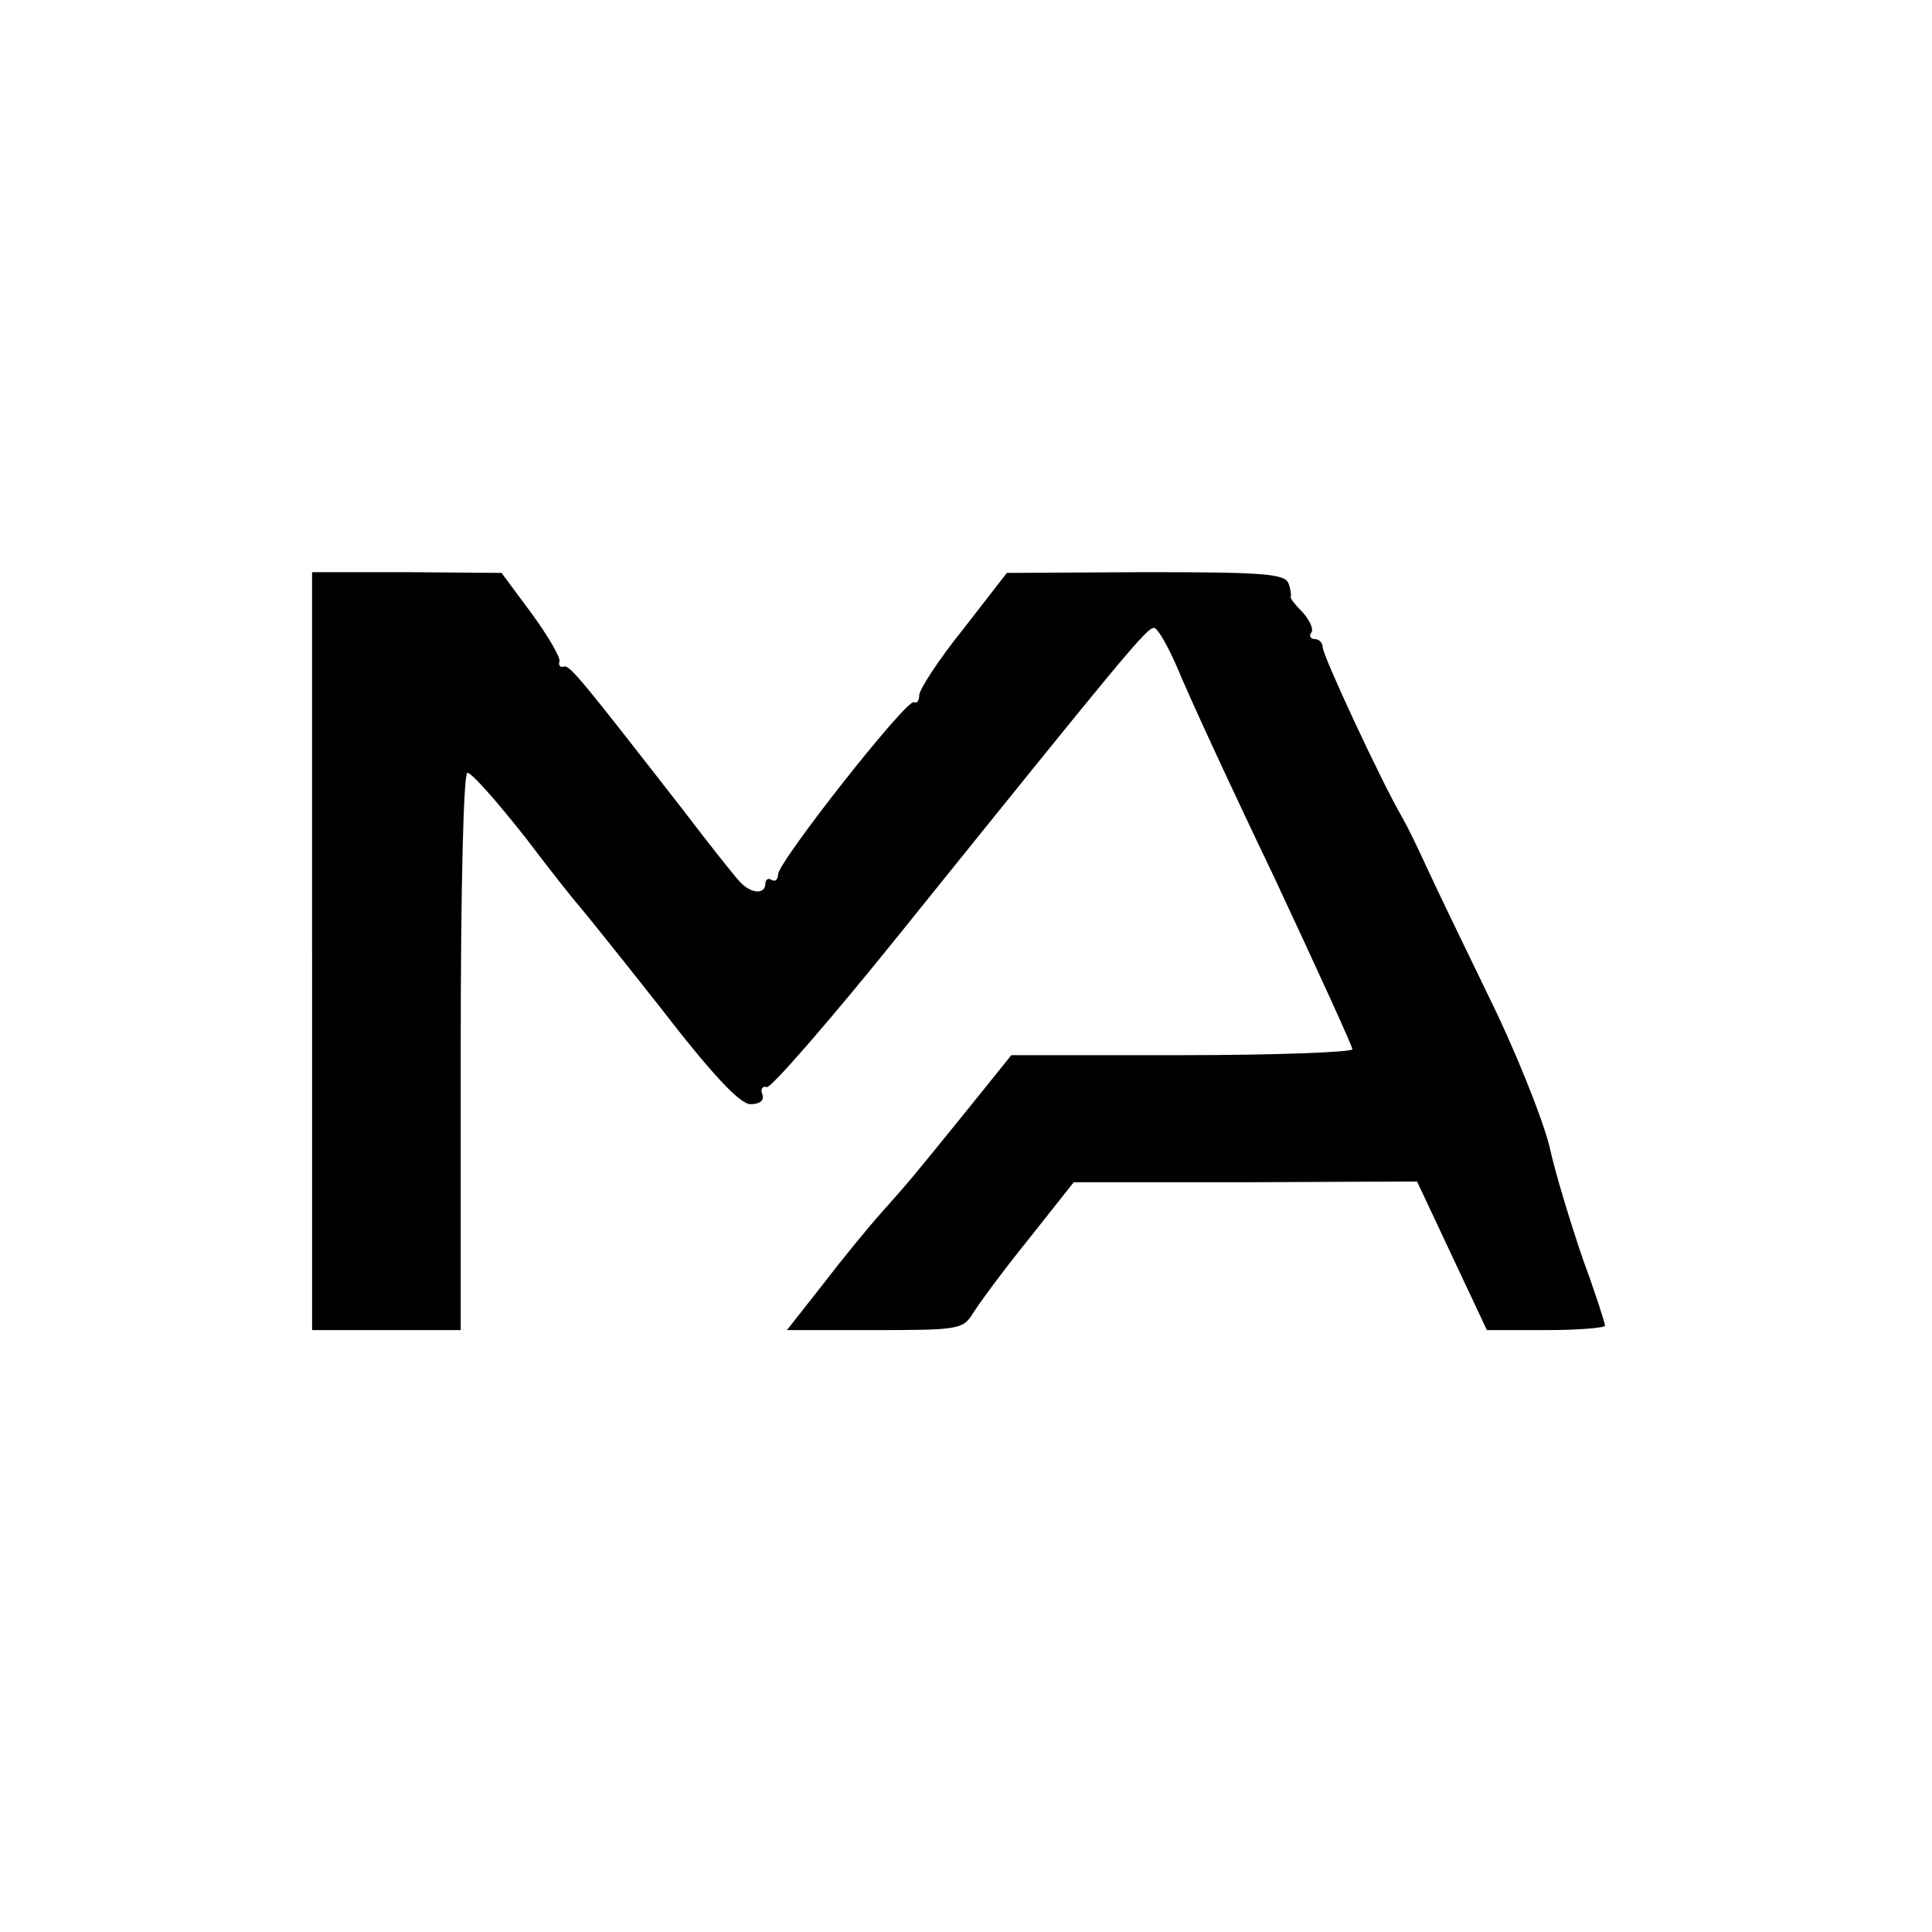 <?xml version="1.0" standalone="no"?>
<!DOCTYPE svg PUBLIC "-//W3C//DTD SVG 20010904//EN"
 "http://www.w3.org/TR/2001/REC-SVG-20010904/DTD/svg10.dtd">
<svg version="1.0" xmlns="http://www.w3.org/2000/svg"
 width="260pt" height="260pt" viewBox="0 0 260 260"
 preserveAspectRatio="xMidYMid meet">
<g transform="translate(0,260) scale(0.1,-0.1)"
fill="#000000" stroke="none">
<path d="M420 1320 l0 -510 100 0 100 0 0 375 c0 229 4 375 9 375 6 0 40 -39
78 -87 37 -49 70 -90 73 -93 3 -3 52 -64 108 -135 71 -92 108 -131 122 -131
12 0 19 5 16 13 -3 7 0 12 6 10 6 -1 86 91 177 204 306 380 334 414 344 414 5
0 19 -25 32 -55 12 -30 70 -156 129 -279 58 -124 106 -229 106 -233 0 -4 -103
-8 -229 -8 l-230 0 -62 -77 c-77 -95 -73 -90 -112 -134 -18 -20 -54 -64 -80
-98 l-48 -61 118 0 c112 0 119 1 132 22 8 13 41 58 75 100 l61 77 231 0 231 1
47 -100 47 -100 80 0 c43 0 79 3 79 6 0 3 -13 44 -30 90 -16 47 -37 115 -45
152 -9 36 -45 127 -82 202 -36 74 -74 153 -84 175 -10 22 -24 51 -32 65 -29
50 -107 218 -107 229 0 6 -5 11 -11 11 -5 0 -8 4 -4 9 3 5 -3 17 -12 27 -10
10 -17 19 -16 21 1 1 0 10 -3 18 -5 13 -35 15 -193 15 l-186 -1 -59 -76 c-33
-41 -59 -81 -59 -89 0 -7 -3 -11 -7 -9 -9 6 -183 -215 -183 -232 0 -7 -4 -10
-9 -7 -4 3 -8 0 -8 -5 0 -15 -19 -14 -34 2 -6 6 -41 50 -76 96 -137 176 -153
196 -161 194 -5 -2 -8 2 -6 7 1 6 -16 35 -38 65 l-40 54 -127 1 -128 0 0 -510z"/>
</g>
</svg>
